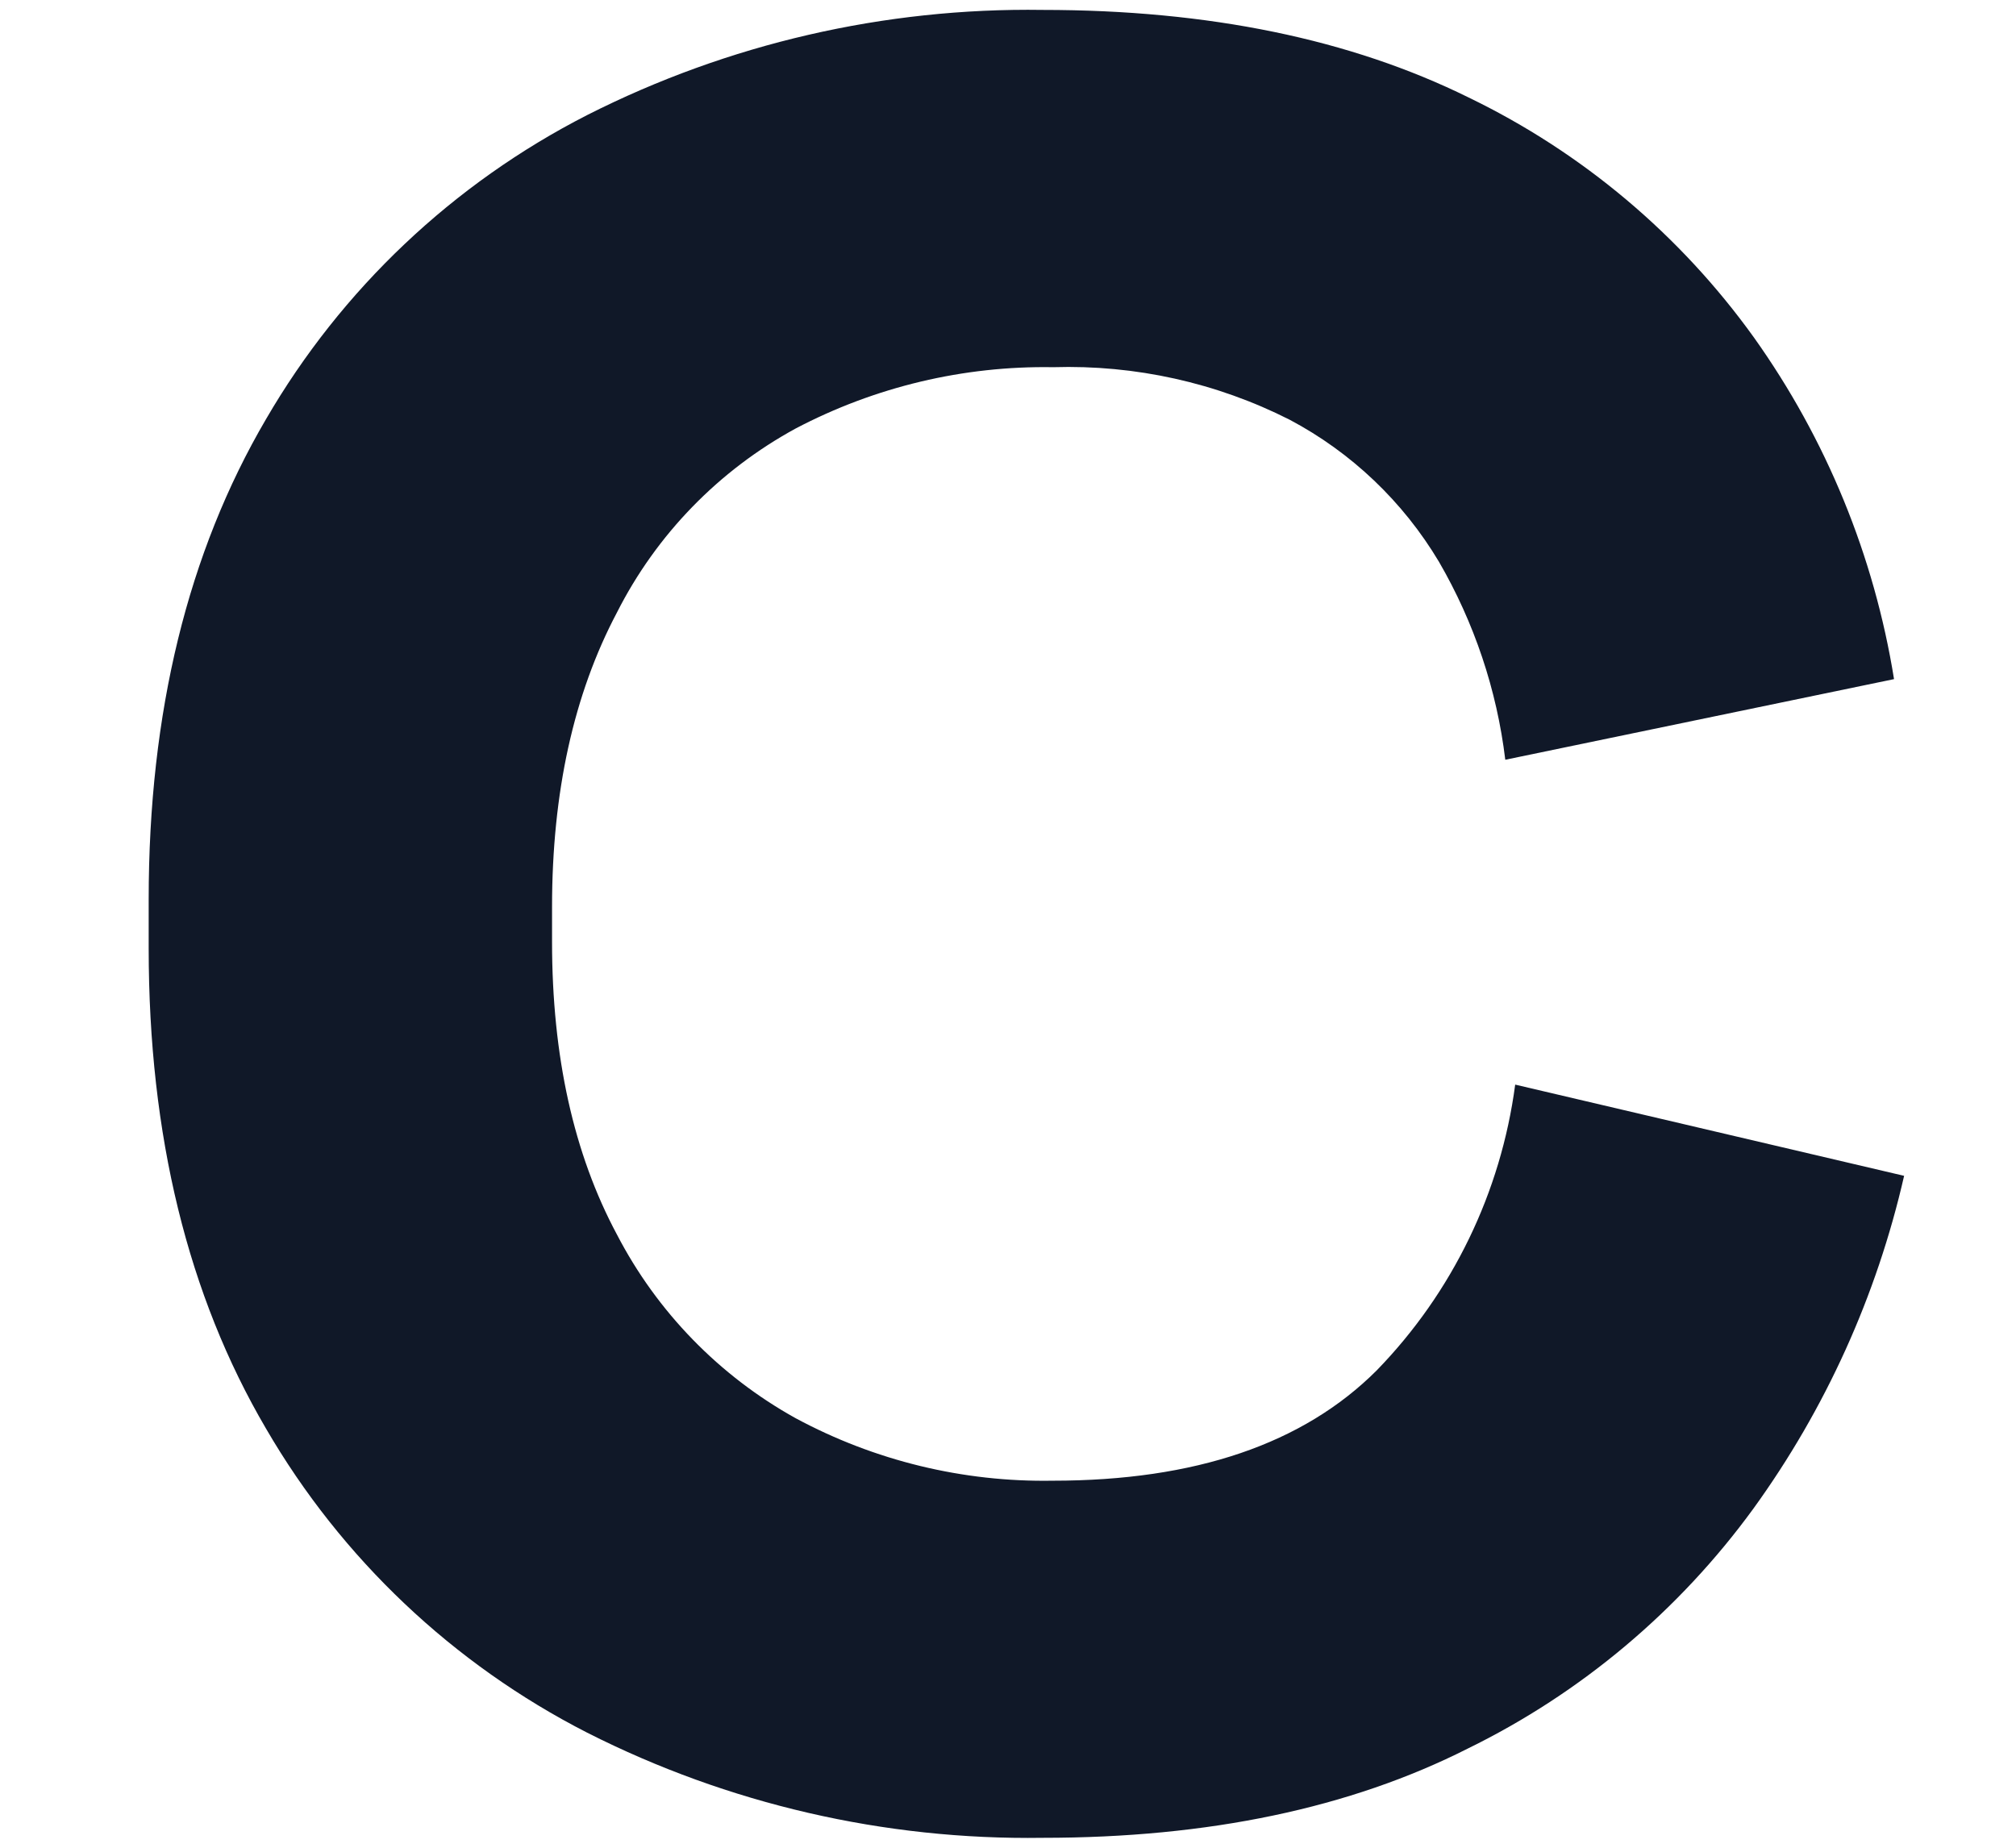 <svg width="12" height="11" viewBox="0 0 12 11" fill="none" xmlns="http://www.w3.org/2000/svg">
<path d="M6.206 10.941C5.265 10.955 4.334 10.74 3.495 10.315C2.697 9.907 2.033 9.279 1.583 8.504C1.118 7.711 0.885 6.758 0.885 5.646V5.354C0.885 4.242 1.118 3.29 1.583 2.496C2.033 1.721 2.697 1.093 3.495 0.685C4.334 0.26 5.265 0.045 6.206 0.059C7.194 0.059 8.038 0.233 8.741 0.58C9.418 0.907 10.002 1.399 10.44 2.009C10.871 2.614 11.156 3.31 11.274 4.043L8.96 4.523C8.91 4.107 8.775 3.706 8.565 3.344C8.352 2.987 8.045 2.694 7.677 2.499C7.241 2.278 6.757 2.171 6.269 2.186C5.735 2.177 5.208 2.303 4.736 2.551C4.279 2.8 3.907 3.182 3.672 3.647C3.415 4.133 3.286 4.717 3.286 5.399V5.607C3.286 6.289 3.415 6.869 3.672 7.349C3.911 7.81 4.282 8.191 4.736 8.443C5.206 8.696 5.732 8.824 6.266 8.815C7.114 8.815 7.757 8.596 8.195 8.158C8.646 7.694 8.934 7.098 9.019 6.457L11.334 7C11.171 7.714 10.866 8.388 10.437 8.981C9.995 9.588 9.412 10.079 8.738 10.409C8.037 10.764 7.194 10.941 6.206 10.941Z" fill="#101828"/>
</svg>
